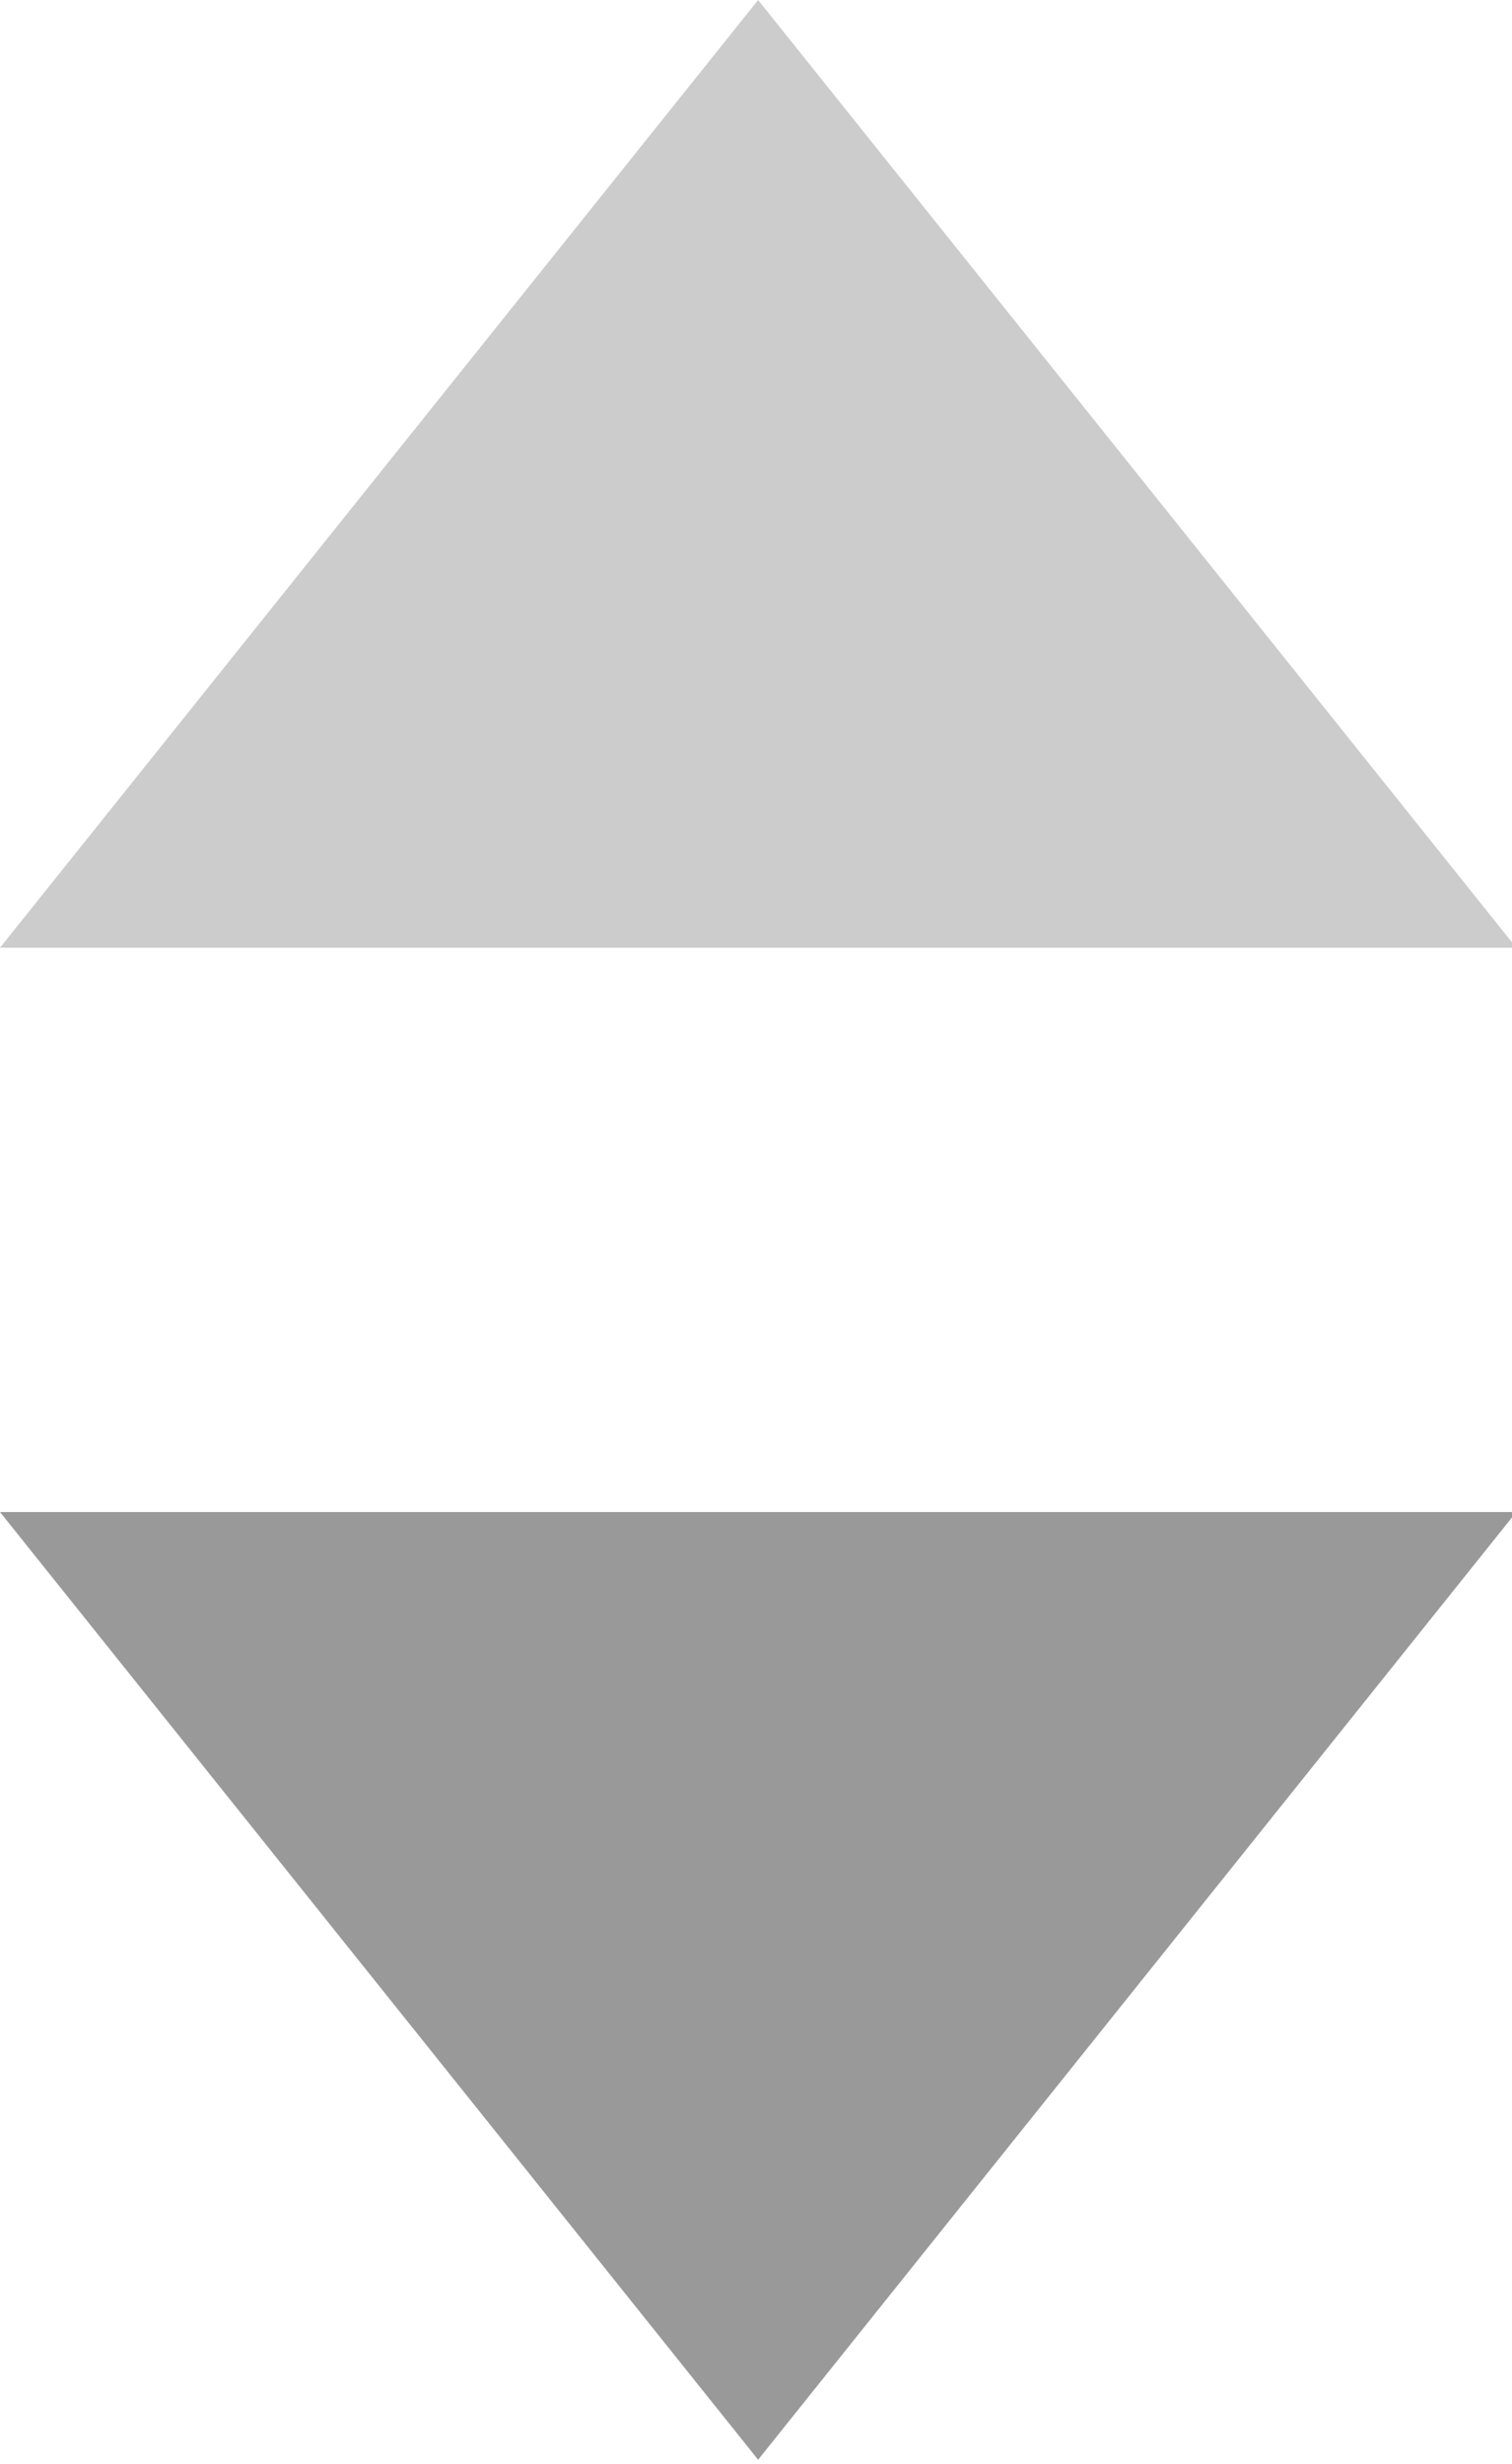 <svg viewBox="0 0 27 44" xmlns="http://www.w3.org/2000/svg"><g mask="url(#a)" transform="translate(-11)" fill="none" fill-rule="evenodd"><path fill="#CCC" d="M24.538 0l13.539 16.923H11z"/><path fill="#999" d="M24.538 43.923L38.077 27H11z"/></g></svg>